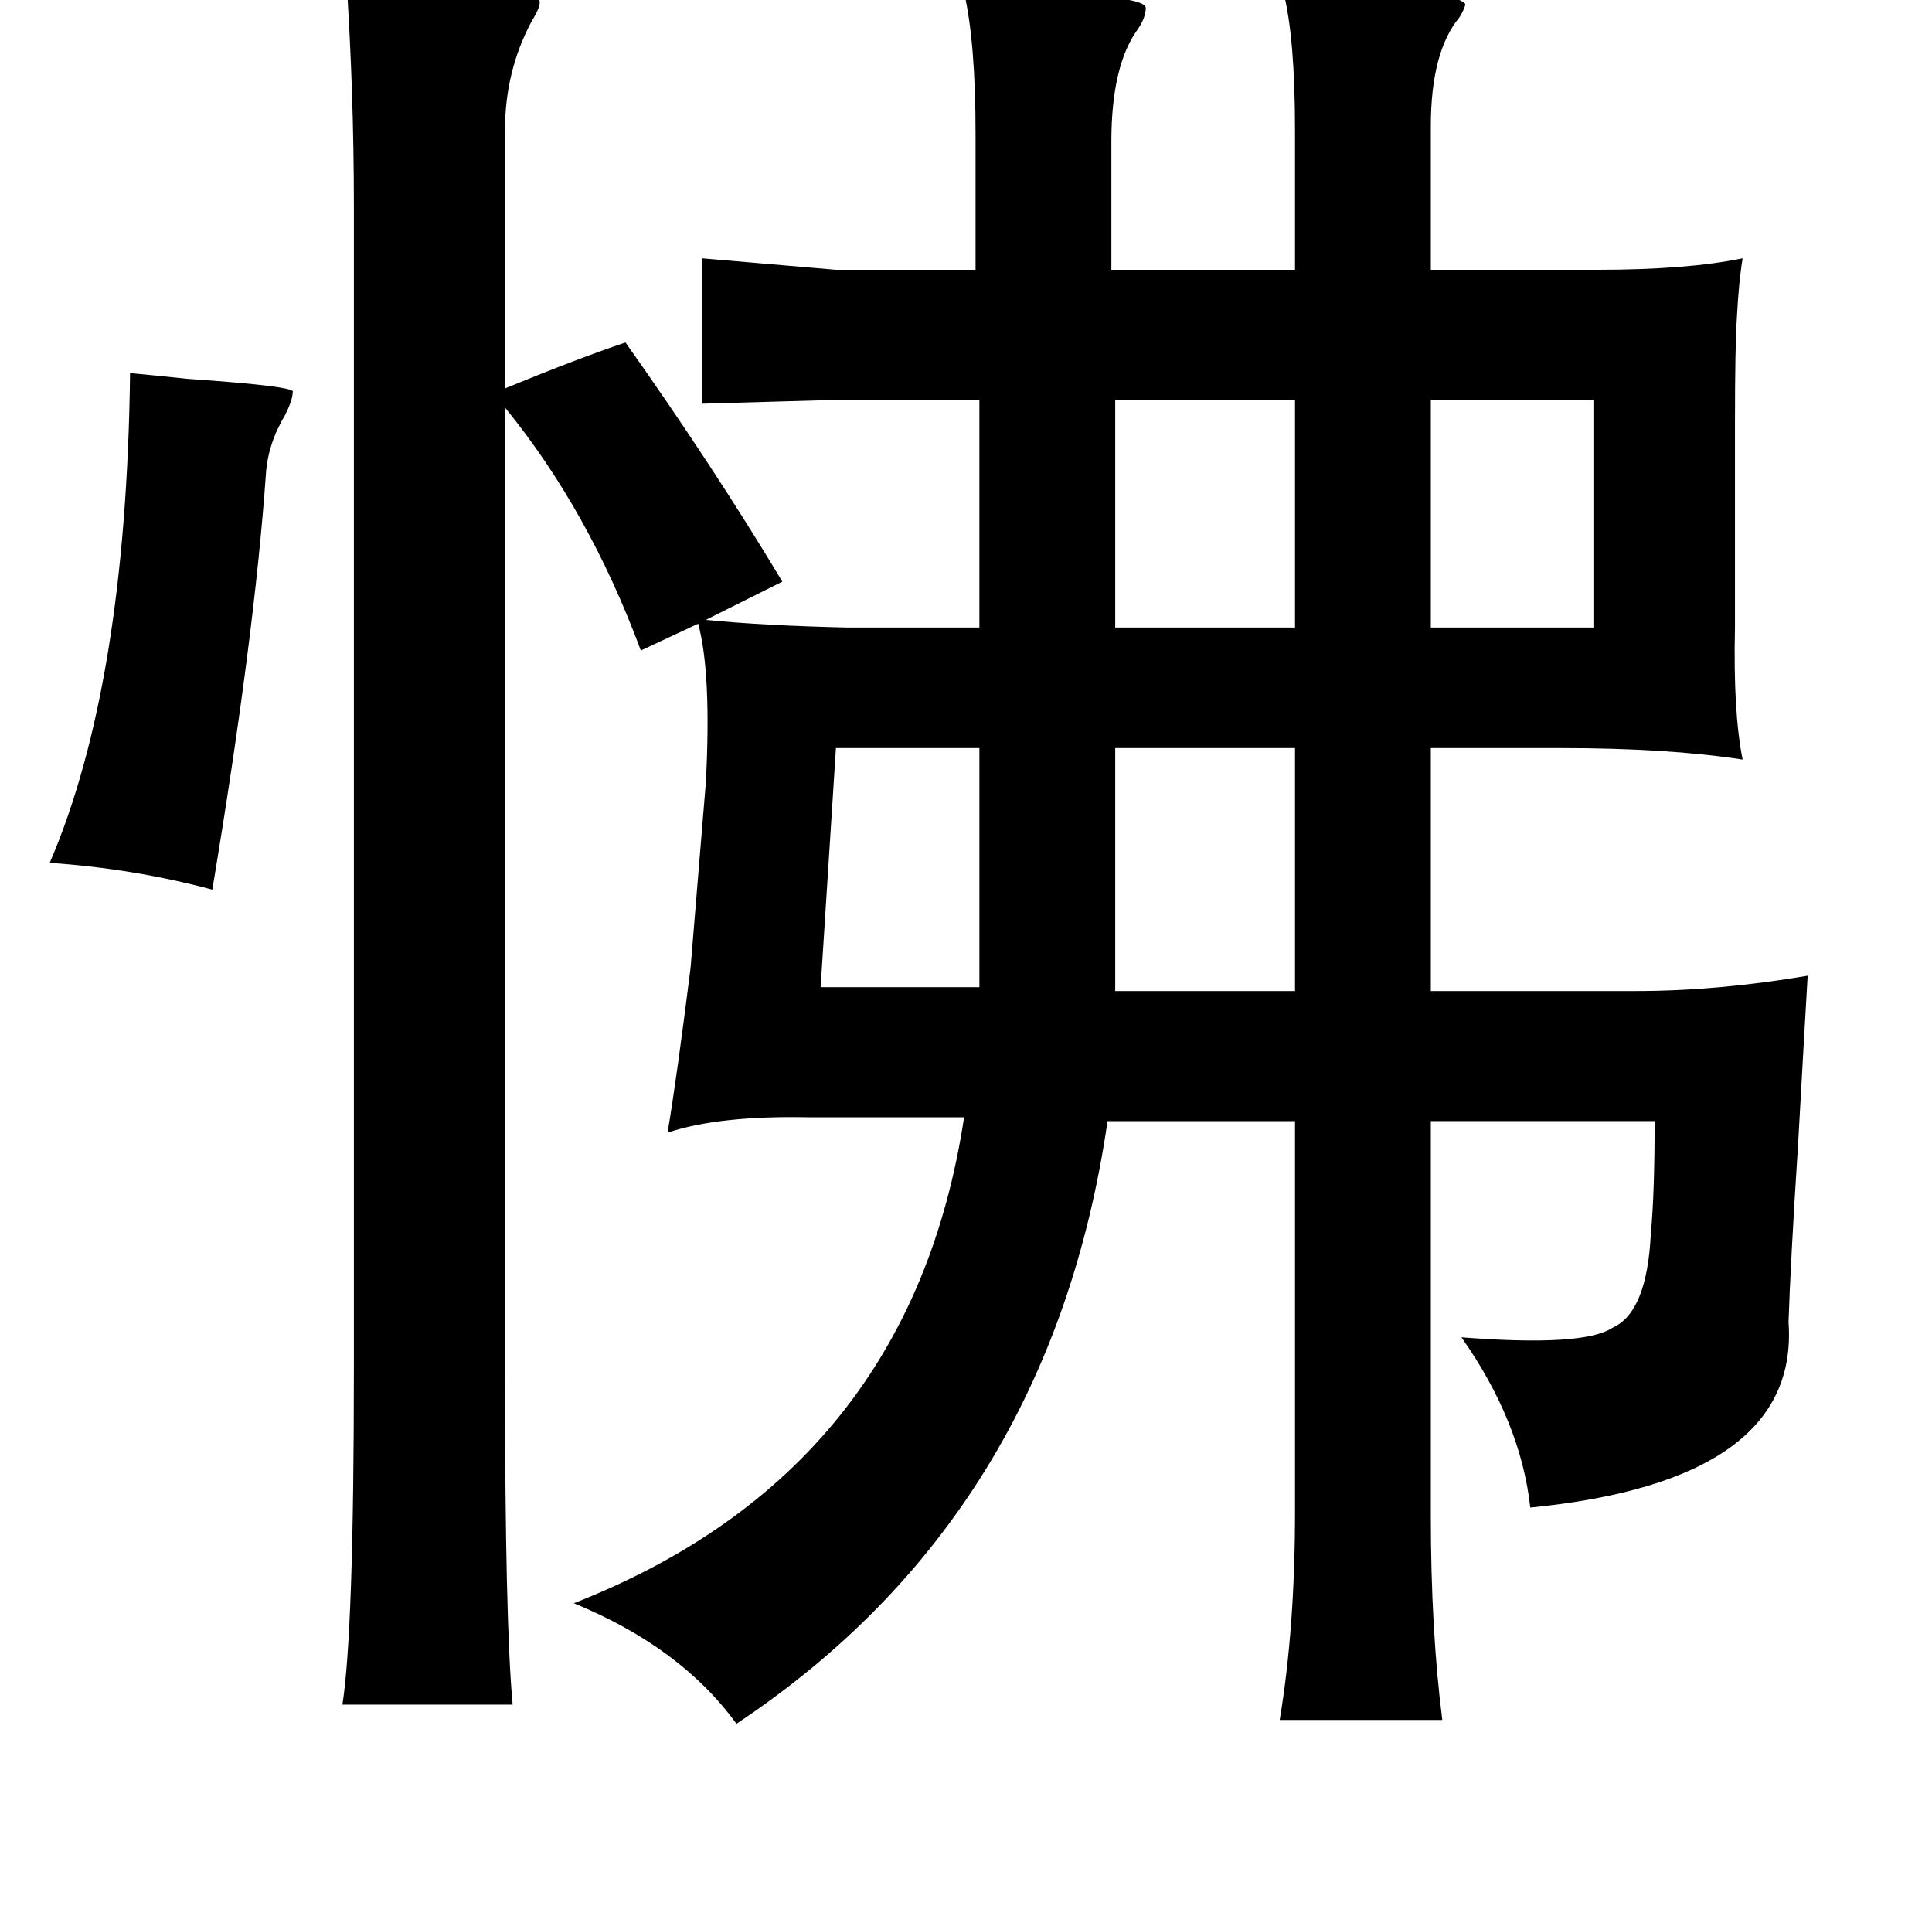 <?xml version="1.0" standalone="no"?>
<!DOCTYPE svg PUBLIC "-//W3C//DTD SVG 1.1//EN" "http://www.w3.org/Graphics/SVG/1.1/DTD/svg11.dtd" >
<svg xmlns="http://www.w3.org/2000/svg" xmlns:xlink="http://www.w3.org/1999/xlink" version="1.1" viewBox="-10 0 1010 1000">
   <path fill="currentColor"
d="M661 -4q87 -3 95 6q0 2 -3 7q-15 18 -15 57v75h87q47 0 76 -6q-2 12 -3 31q-1 15 -1 55v107q-1 44 4 69q-39 -6 -95 -6h-68v127h107q43 0 90 -8q-2 34 -5 88q-4 62 -5 93q6 83 -135 97q-5 -45 -36 -89q64 5 79 -5q18 -8 20 -49q2 -21 2 -59h-117v206q0 60 6 107h-85
q8 -48 8 -109v-204h-98q-30 206 -194 315q-29 -40 -85 -63q176 -69 204 -254h-81q-47 -1 -74 8q5 -30 12 -86l8 -97q3 -57 -4 -83l-30 14q-27 -73 -71 -127v506q0 129 4 172h-89q6 -38 6 -176v-607q0 -60 -4 -120q96 4 101 12q1 3 -4 11q-14 26 -14 57v135q39 -16 63 -24
q46 65 82 125l-40 20q30 3 74 4h69v-119h-75l-70 2v-76l70 6h73v-71q0 -48 -6 -74q94 0 95 8q0 5 -4 11q-14 19 -14 59v67h96v-73q0 -48 -6 -72zM667 209h-94v119h94v-119zM738 209v119h85v-119h-85zM573 391v127h94v-127h-94zM502 391h-75l-8 125h83v-125zM58 195
q11 1 30 3q58 4 55 7q0 4 -4 12q-9 15 -10 31q-6 85 -28 217q-41 -11 -85 -14q40 -93 42 -256z" />
</svg>
